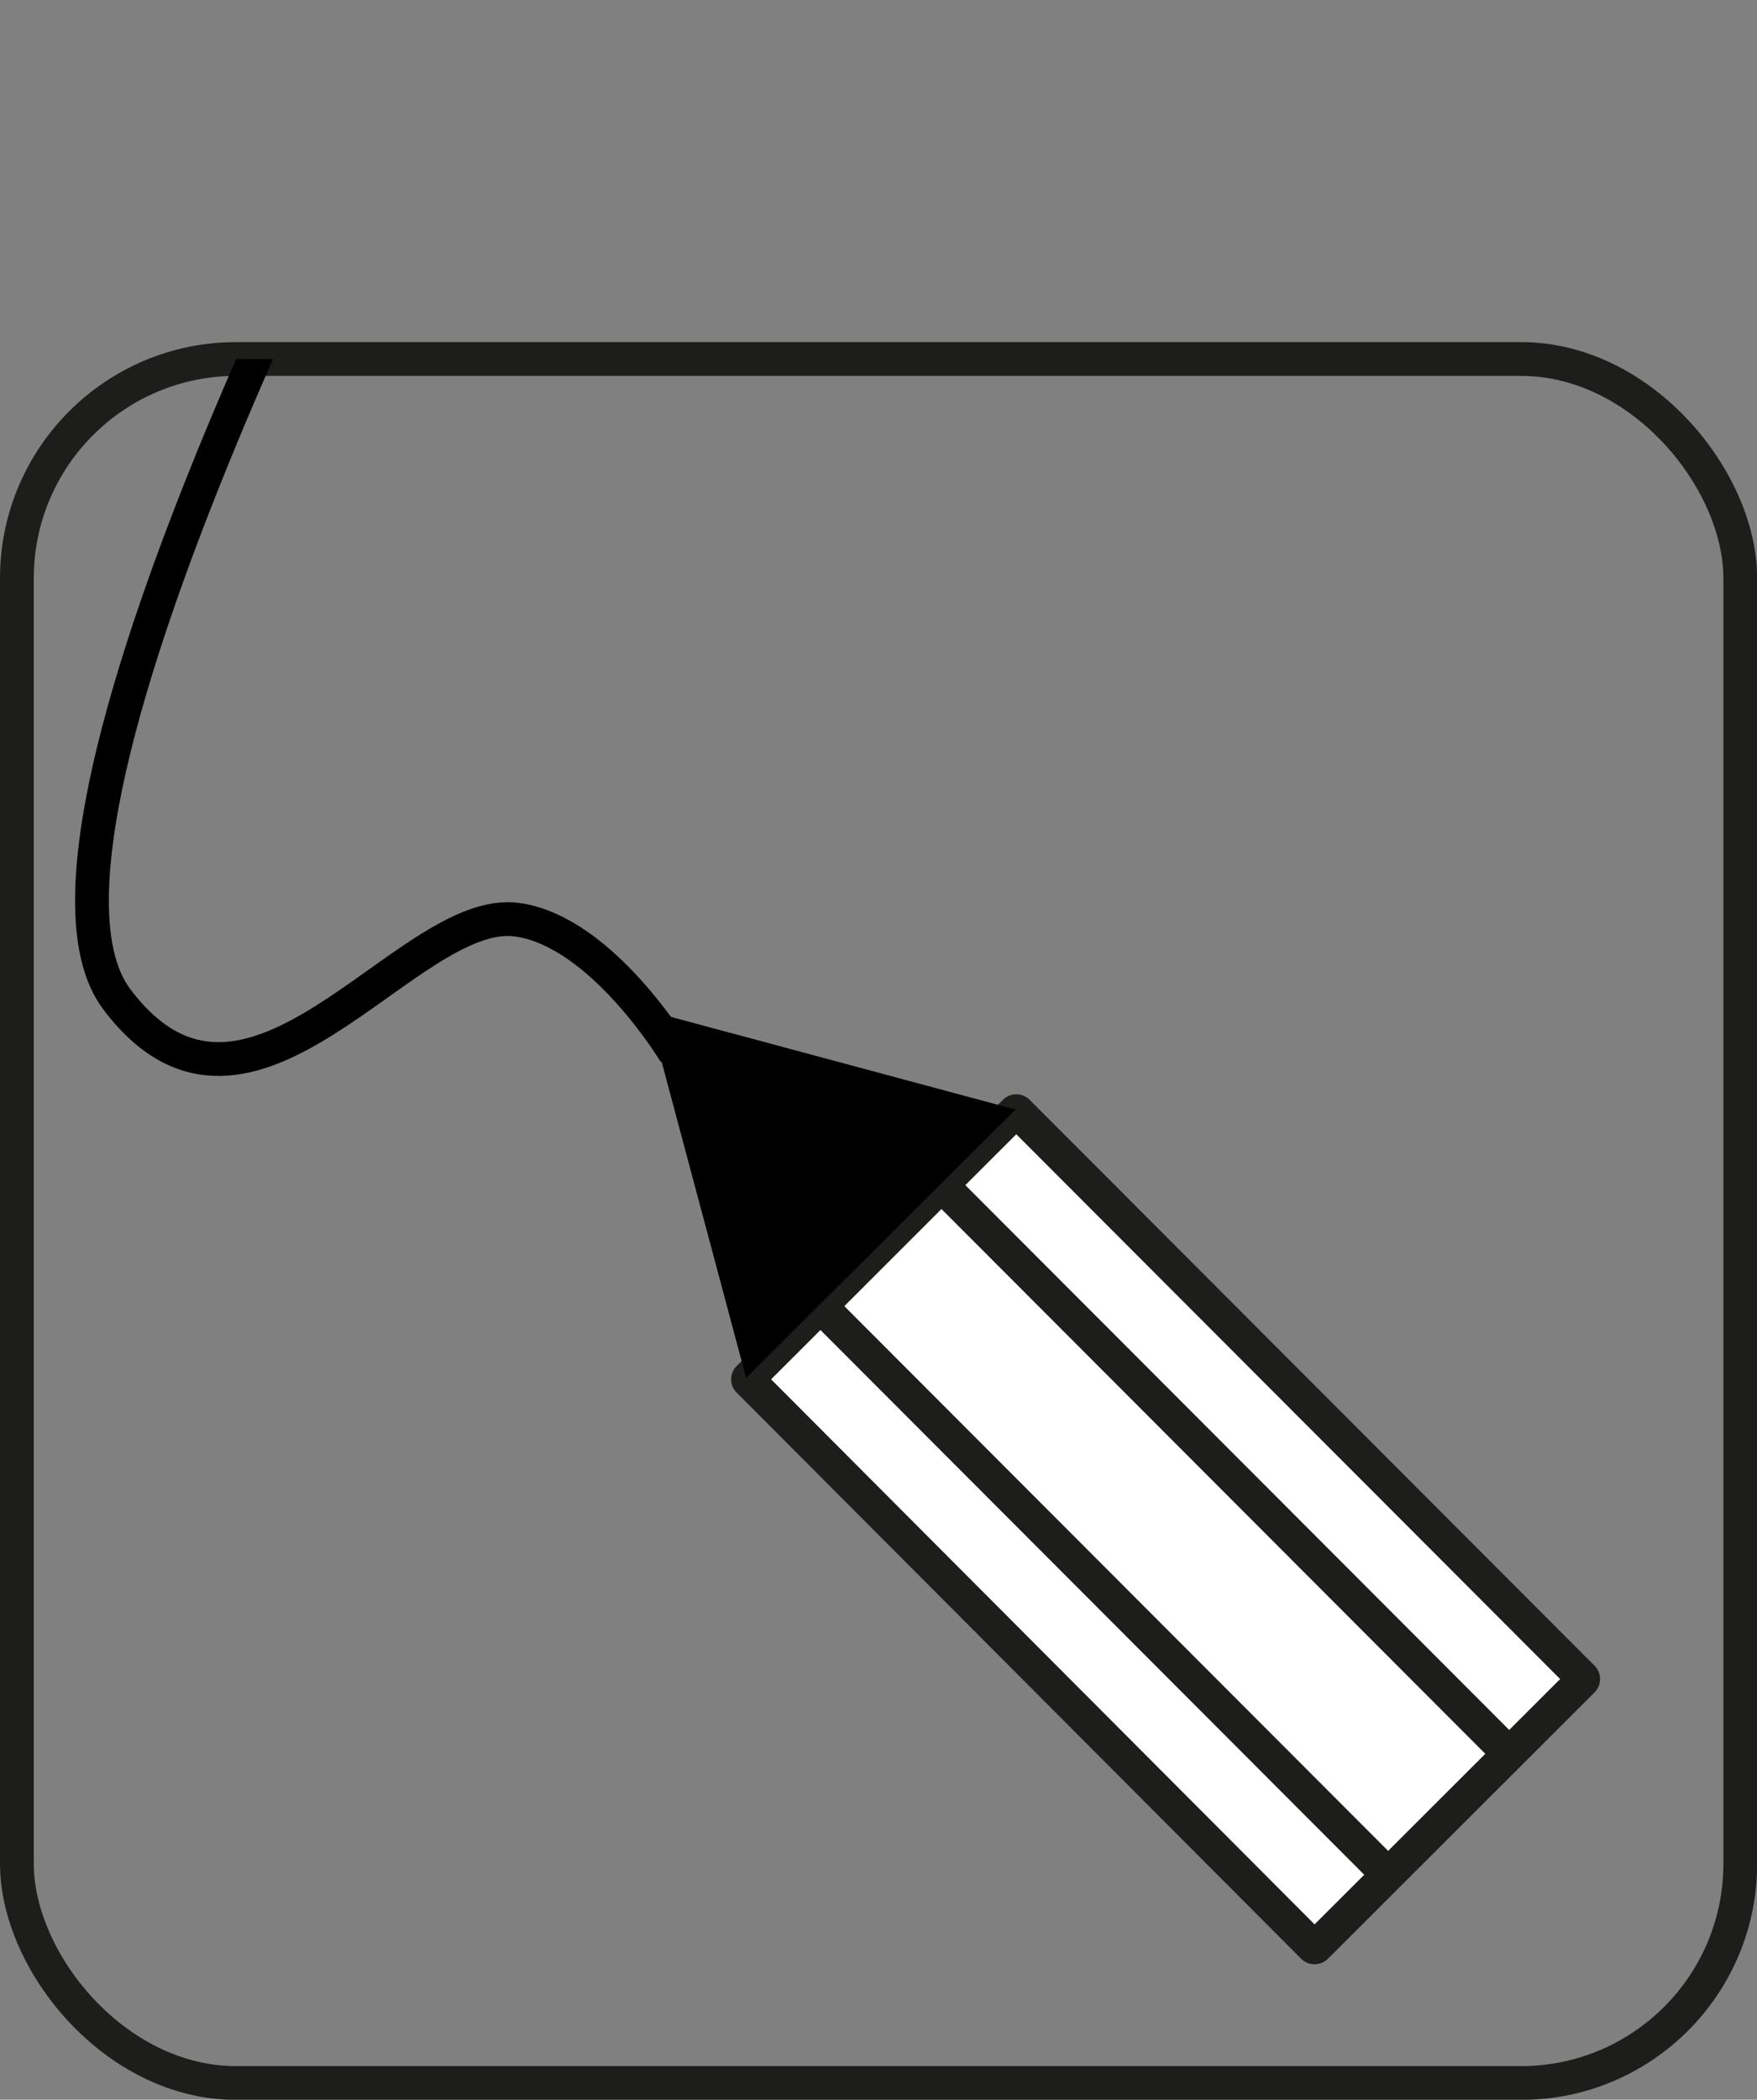 <svg xmlns="http://www.w3.org/2000/svg" xmlns:xlink="http://www.w3.org/1999/xlink" viewBox="0 0 110.3 131.77"><rect x="0" y="0" width="110.3" height="131.77" fill="#808080" stroke="none"/><defs><style>.cls-1,.cls-4,.cls-6{fill:none;}.cls-2{clip-path:url(#clip-path);}.cls-3{fill:#fff;}.cls-4{stroke:#1d1d1b;}.cls-4,.cls-6{stroke-miterlimit:10;stroke-width:2.12px;}.cls-5{clip-path:url(#clip-path-3);}.cls-6{stroke:#000;}</style><clipPath id="clip-path" transform="translate(0 21.47)"><rect class="cls-1" width="110.3" height="110.3"/></clipPath><clipPath id="clip-path-3" transform="translate(0 21.47)"><rect class="cls-1" x="1.06" y="1.06" width="108.19" height="108.19" rx="13.76"/></clipPath></defs><g id="Layer_2" data-name="Layer 2"><g id="Layer_1-2" data-name="Layer 1"><g id="diagram1-1b"><g class="cls-2"><g class="cls-2"><path class="cls-3" d="M99.34,84l-16.72,16.7a.14.14,0,0,1-.19,0L47,65.18A.12.12,0,0,1,47,65L63.71,48.3a.13.13,0,0,1,.18,0L99.34,83.8a.13.13,0,0,1,0,.18" transform="translate(0 21.47)"/><path class="cls-4" d="M99.34,84l-16.72,16.7a.14.14,0,0,1-.19,0L47,65.18A.12.12,0,0,1,47,65L63.71,48.3a.13.13,0,0,1,.18,0L99.34,83.8A.13.13,0,0,1,99.34,84Z" transform="translate(0 21.47)"/><path d="M41.05,43.34,46.84,65,63.75,48.16,42.06,42.33a.82.82,0,0,0-1,1" transform="translate(0 21.47)"/><line class="cls-4" x1="51.5" y1="81.96" x2="87.13" y2="117.64"/><line class="cls-4" x1="59.15" y1="74.42" x2="94.78" y2="110.1"/><rect class="cls-4" x="1.06" y="22.53" width="108.19" height="108.19" rx="13.76"/></g><g class="cls-5"><path class="cls-6" d="M26.68-21S-1,30.2,7.34,41.25s18.19-6,25.15-5c5.33.76,9.9,8.38,9.9,8.38" transform="translate(0 21.47)"/></g></g></g></g></g></svg>